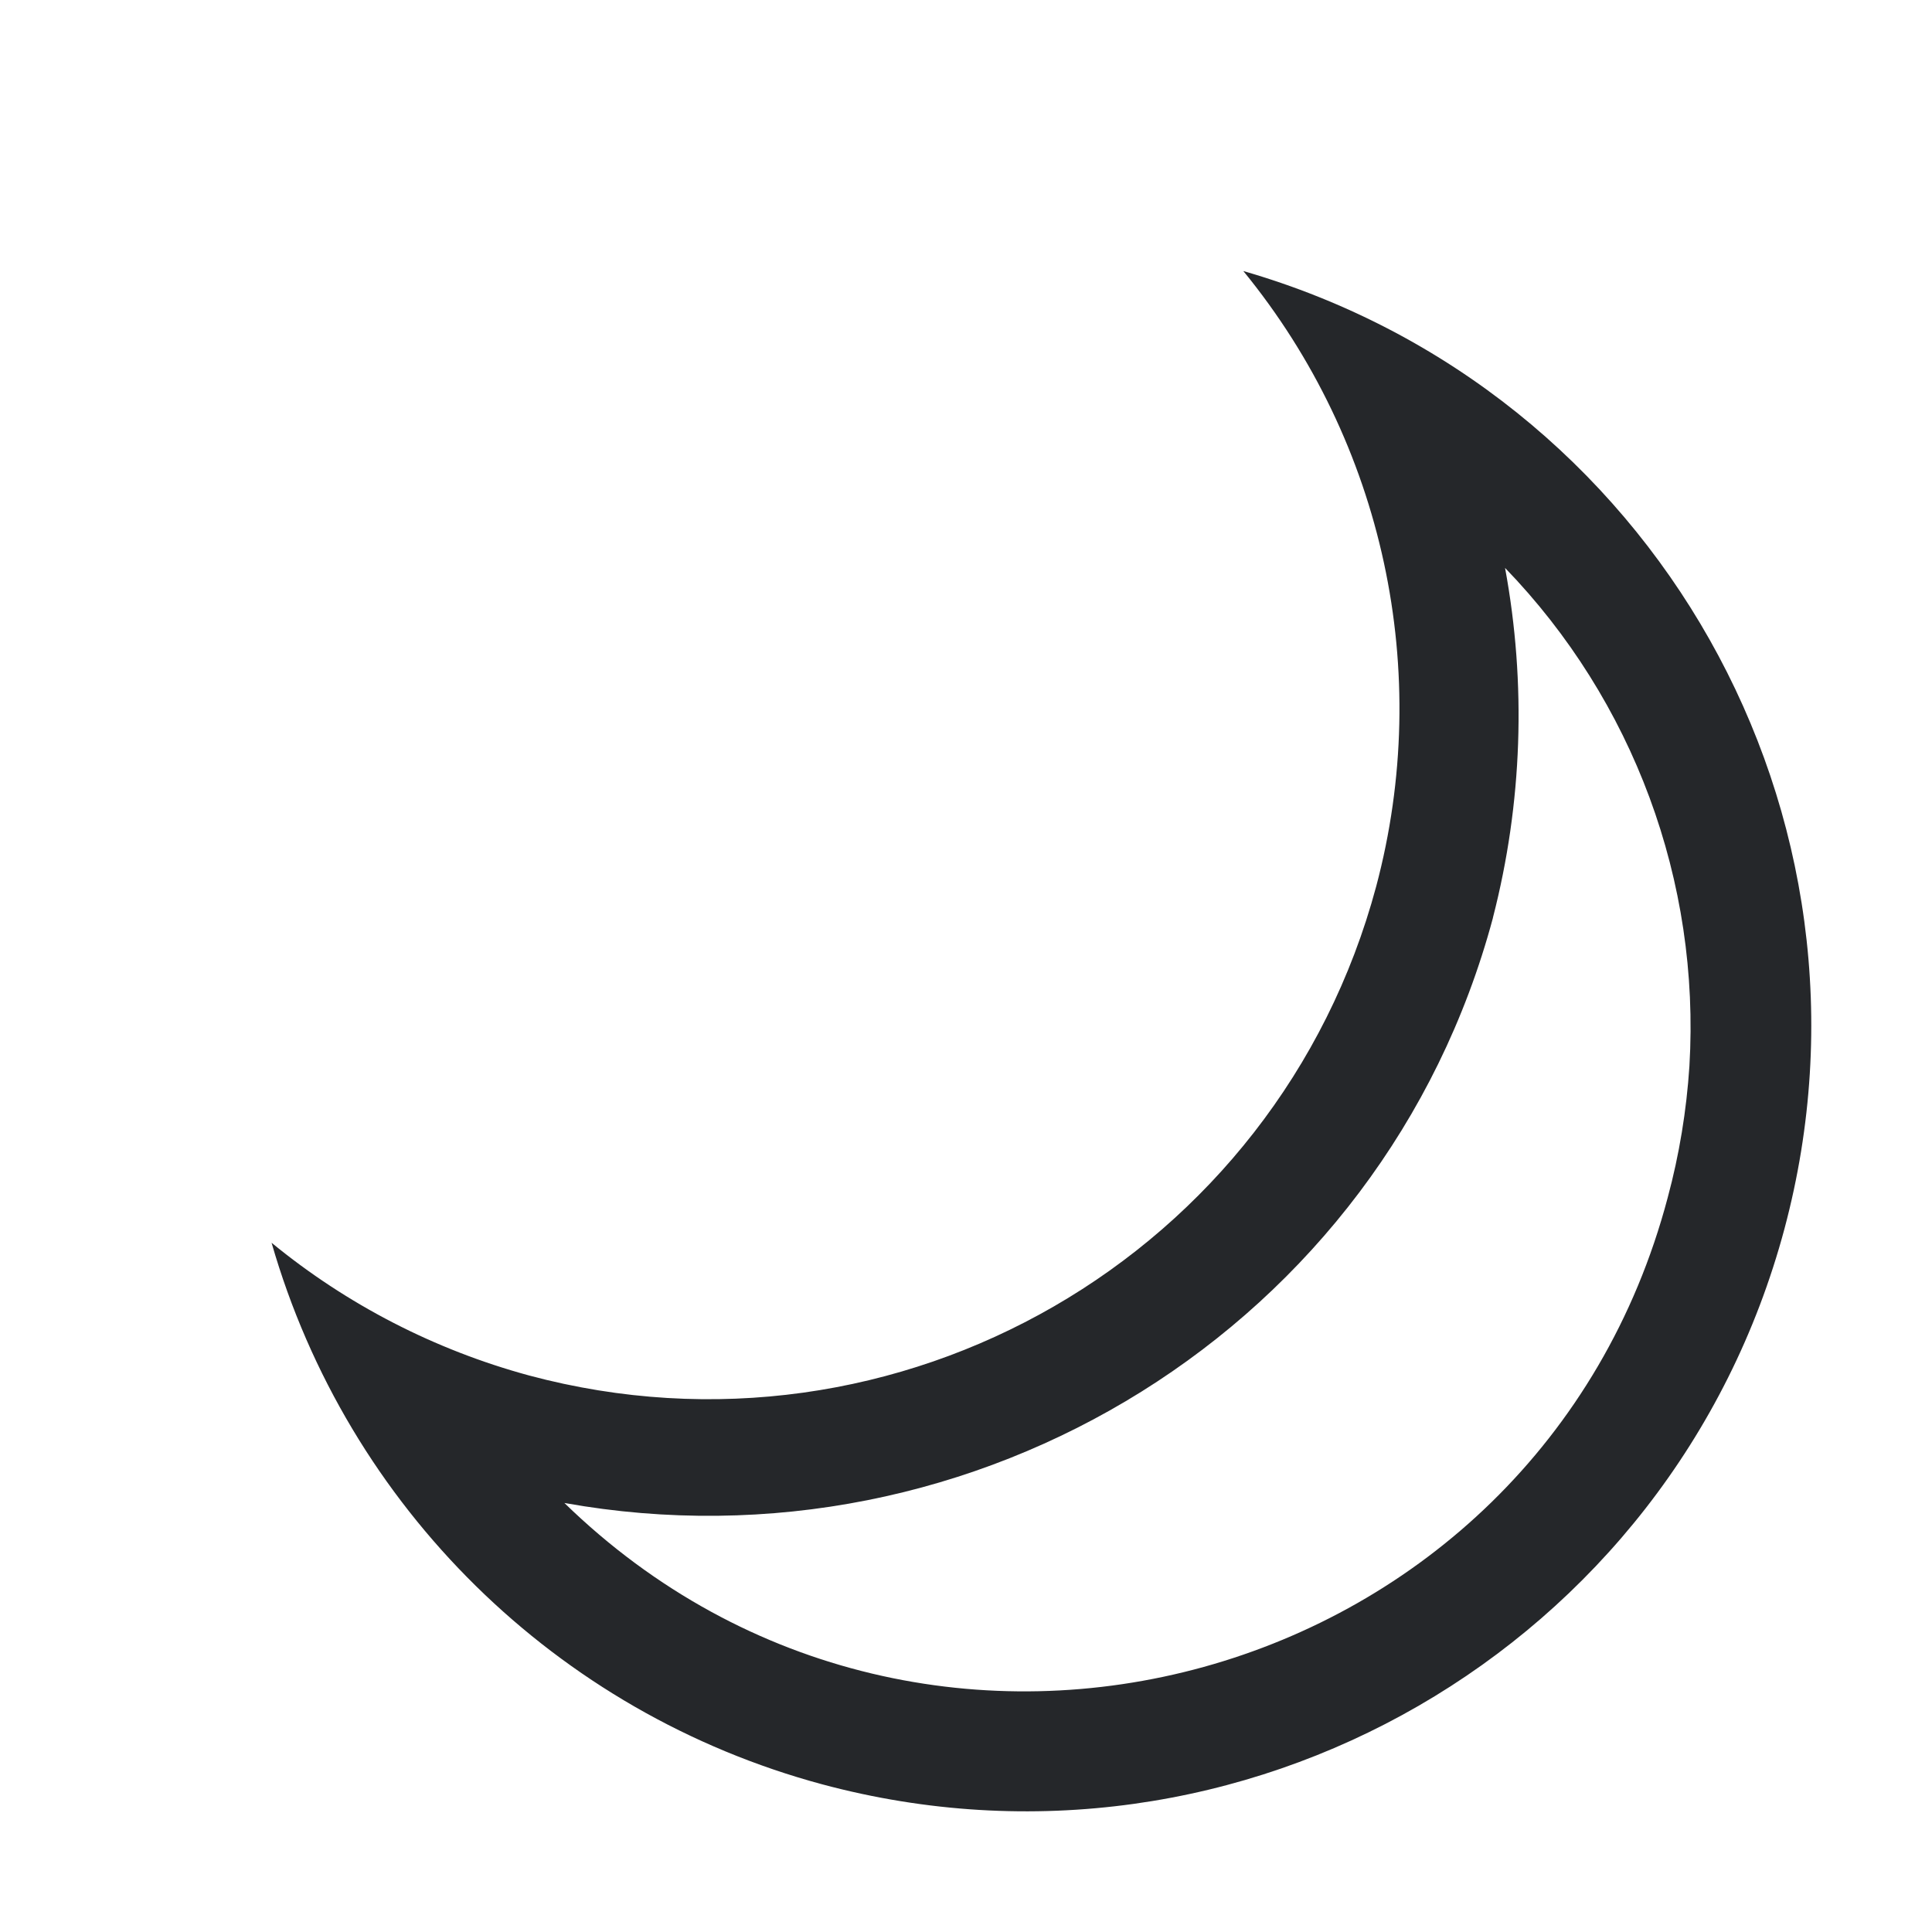 <svg xmlns="http://www.w3.org/2000/svg" width="16" height="16" version="1.1">
 <g color="#000" transform="translate(-1133 -93)">
  <path d="m 1143.297,95.245 c 1.164,1.423 1.573,3.319 1.1,5.096 -0.819,3.056 -3.96,4.869 -7.016,4.05 -0.78,-0.212 -1.507,-0.586 -2.132,-1.099 0.63,2.19 2.359,3.892 4.56,4.485 3.471,0.931 7.039,-1.129 7.969,-4.6 0.915,-3.423 -1.076,-6.949 -4.48,-7.932 z m 2.166,2.457 c 1.065,1.101 1.619,2.598 1.528,4.127 -0.024,0.368 -0.084,0.734 -0.18,1.09 -1.075,4.061 -6.127,5.459 -9.137,2.528 3.4,0.61 6.78,-1.453 7.69,-4.846 v -0.002 c 0.244,-0.947 0.278,-1.936 0.1,-2.897 z" overflow="visible" style="fill:#25272a"/>
 </g>
</svg>
